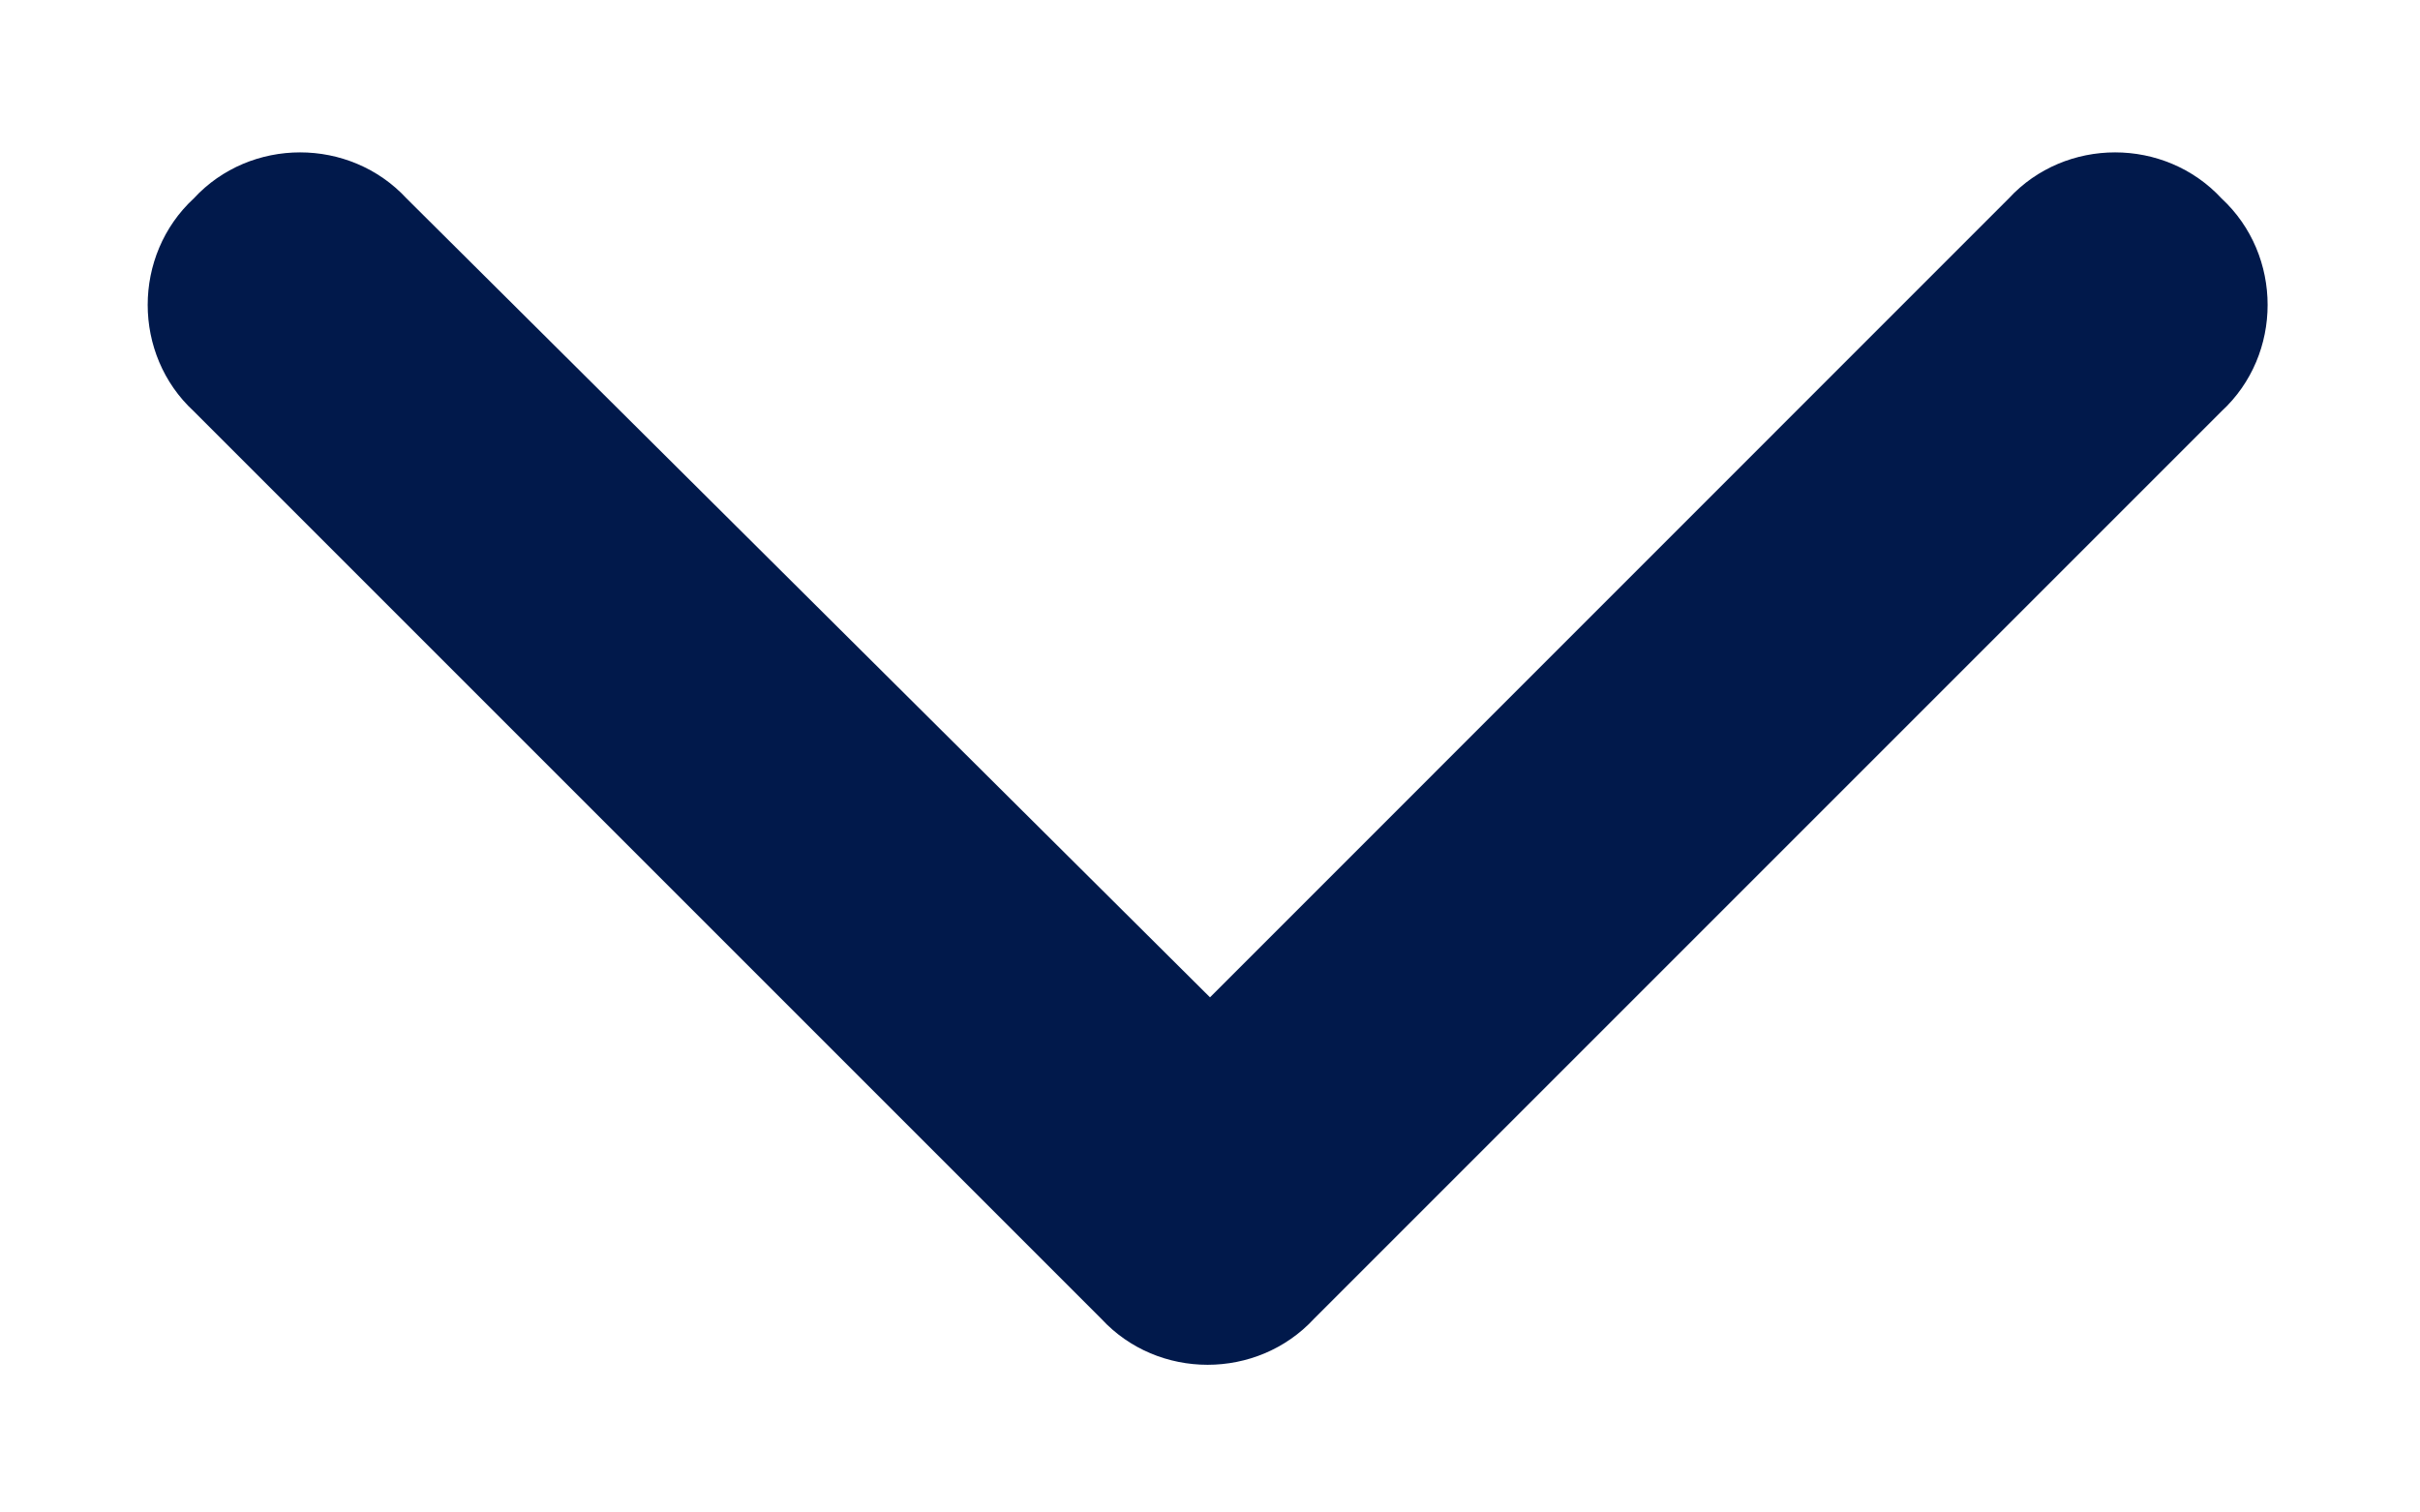<svg width="16" height="10" viewBox="0 0 16 10" fill="none" xmlns="http://www.w3.org/2000/svg">
<path d="M7.281 8.719L1.281 2.719C0.875 2.344 0.875 1.688 1.281 1.312C1.656 0.906 2.312 0.906 2.688 1.312L8 6.594L13.281 1.312C13.656 0.906 14.312 0.906 14.688 1.312C15.094 1.688 15.094 2.344 14.688 2.719L8.688 8.719C8.312 9.125 7.656 9.125 7.281 8.719Z" fill="#01194B"/>
</svg>
